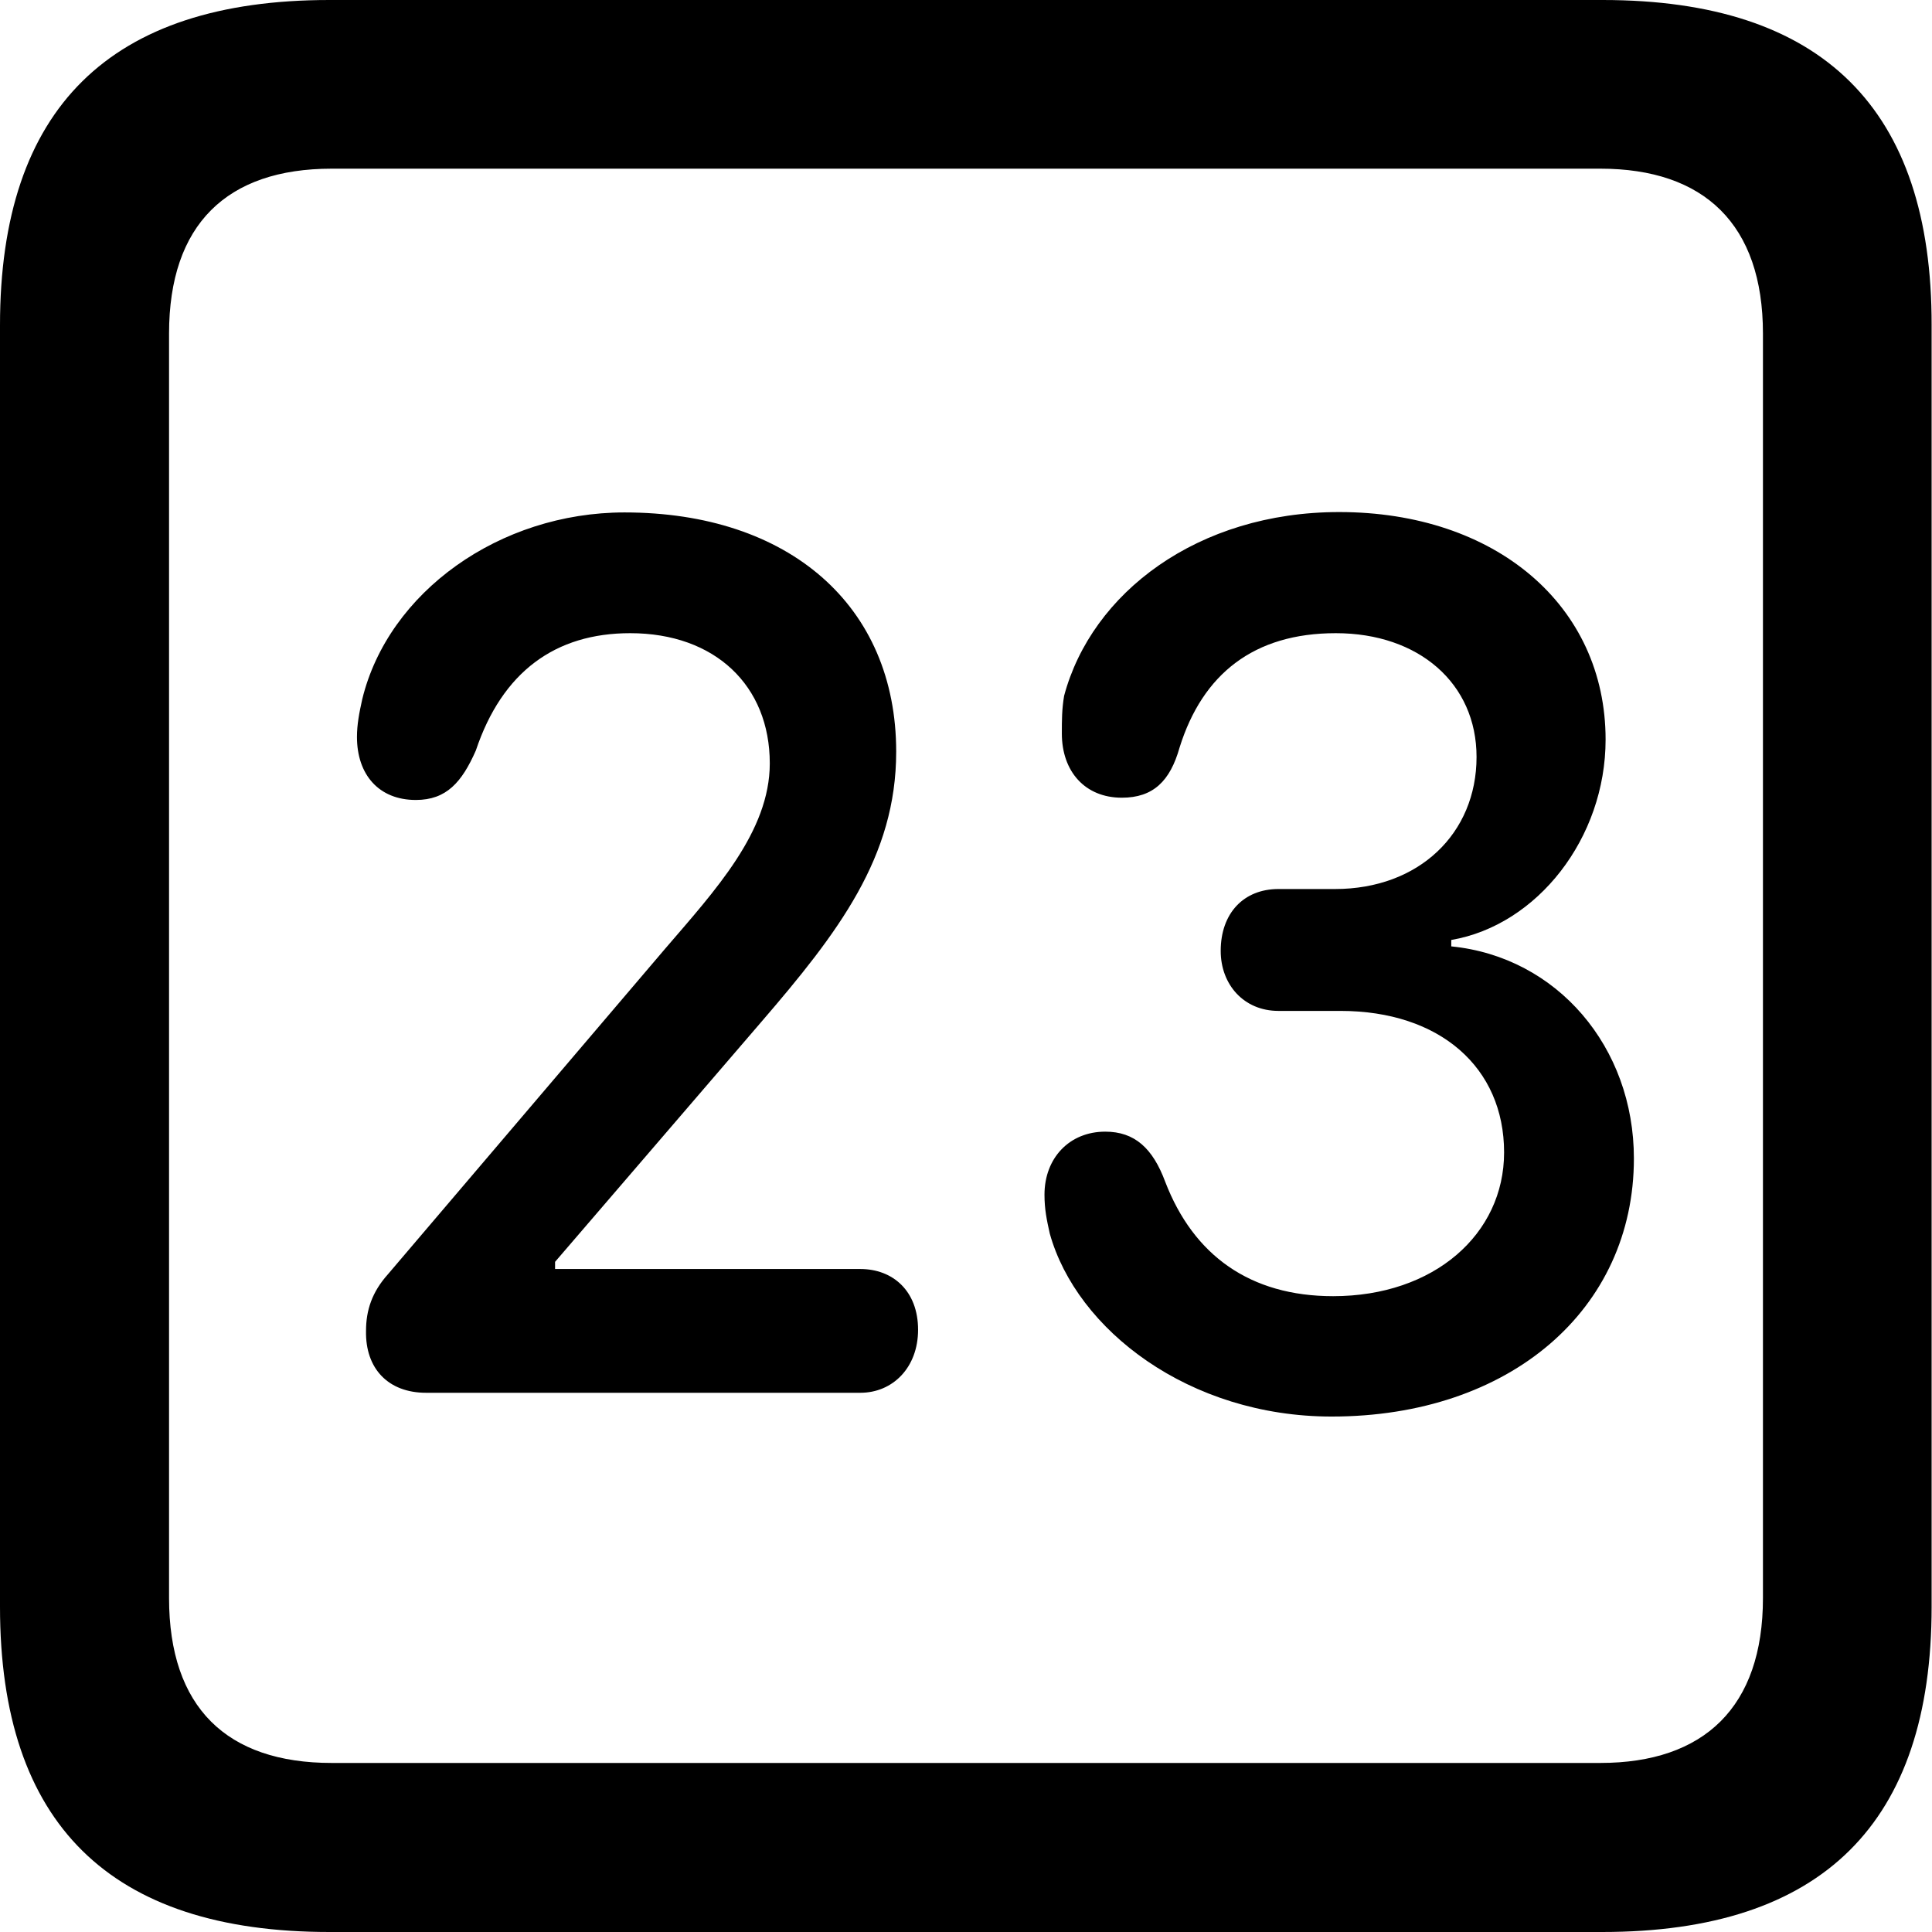 <?xml version="1.0" ?><!-- Generator: Adobe Illustrator 25.0.0, SVG Export Plug-In . SVG Version: 6.00 Build 0)  --><svg xmlns="http://www.w3.org/2000/svg" xmlns:xlink="http://www.w3.org/1999/xlink" version="1.1" id="Layer_1" x="0px" y="0px" viewBox="0 0 512 512" style="enable-background:new 0 0 512 512;" xml:space="preserve">
<path d="M87.3,512h337.3c58.4,0,87.3-28.9,87.3-86.2V86.2C512,28.9,483.1,0,424.7,0H87.3C29.2,0,0,28.6,0,86.2v339.6  C0,483.4,29.2,512,87.3,512z M87.9,467.2c-27.8,0-43.1-14.7-43.1-43.7V88.4c0-28.9,15.3-43.7,43.1-43.7h336.2  c27.5,0,43.1,14.7,43.1,43.7v335.1c0,28.9-15.6,43.7-43.1,43.7H87.9z M112.9,369.1H228c8.6,0,15.3-6.7,15.3-16.7  c0-10.3-6.7-16.1-15.3-16.1h-80.9v-1.9l54.5-63.4c20.6-23.9,35.9-43.9,35.9-71.8c0-38.7-28.4-63.4-72-63.4  c-33.1,0-62.6,21.1-69.5,49.5c-0.8,3.6-1.4,6.7-1.4,10c0,10,5.8,16.7,15.6,16.7c8.1,0,12.2-4.7,15.9-13.1  c7-20.9,21.1-31.1,40.9-31.1c22.5,0,37,13.9,37,34.5c0,18.1-14.5,33.7-27.8,49.2l-73.4,86.2c-4.2,4.7-5.8,9.5-5.8,15  C96.8,362.7,102.9,369.1,112.9,369.1z M352.9,375.4c47.3,0,80.1-28.4,80.1-68.4c0-29.5-20.3-53.4-48.4-56.2v-1.7  c22.8-3.9,40.9-27,40.9-53.1c0-35.6-29.2-60.3-70.6-60.3c-37.5,0-65.6,21.4-72.9,48.7c-0.6,3.6-0.6,6.4-0.6,10c0,10,6.1,17,15.9,17  c8.3,0,12.8-4.4,15.3-13.3c6.1-19.5,19.7-30.3,41.4-30.3c22,0,37.3,13.3,37.3,32.8c0,20.3-15.3,35-37.5,35h-15  c-9.2,0-15.3,6.4-15.3,16.4c0,8.9,6.1,15.9,15.3,15.9h16.4c26.4,0,43.4,15,43.4,37.5c0,21.7-18.6,38.1-45.3,38.1  c-22,0-37-10.8-44.5-30.3c-3.3-8.9-8.1-13.3-15.9-13.3c-9.5,0-16.1,7-16.1,16.7c0,3.9,0.6,6.7,1.4,10.3  C285.3,352.4,315.1,375.4,352.9,375.4z"/>
</svg>